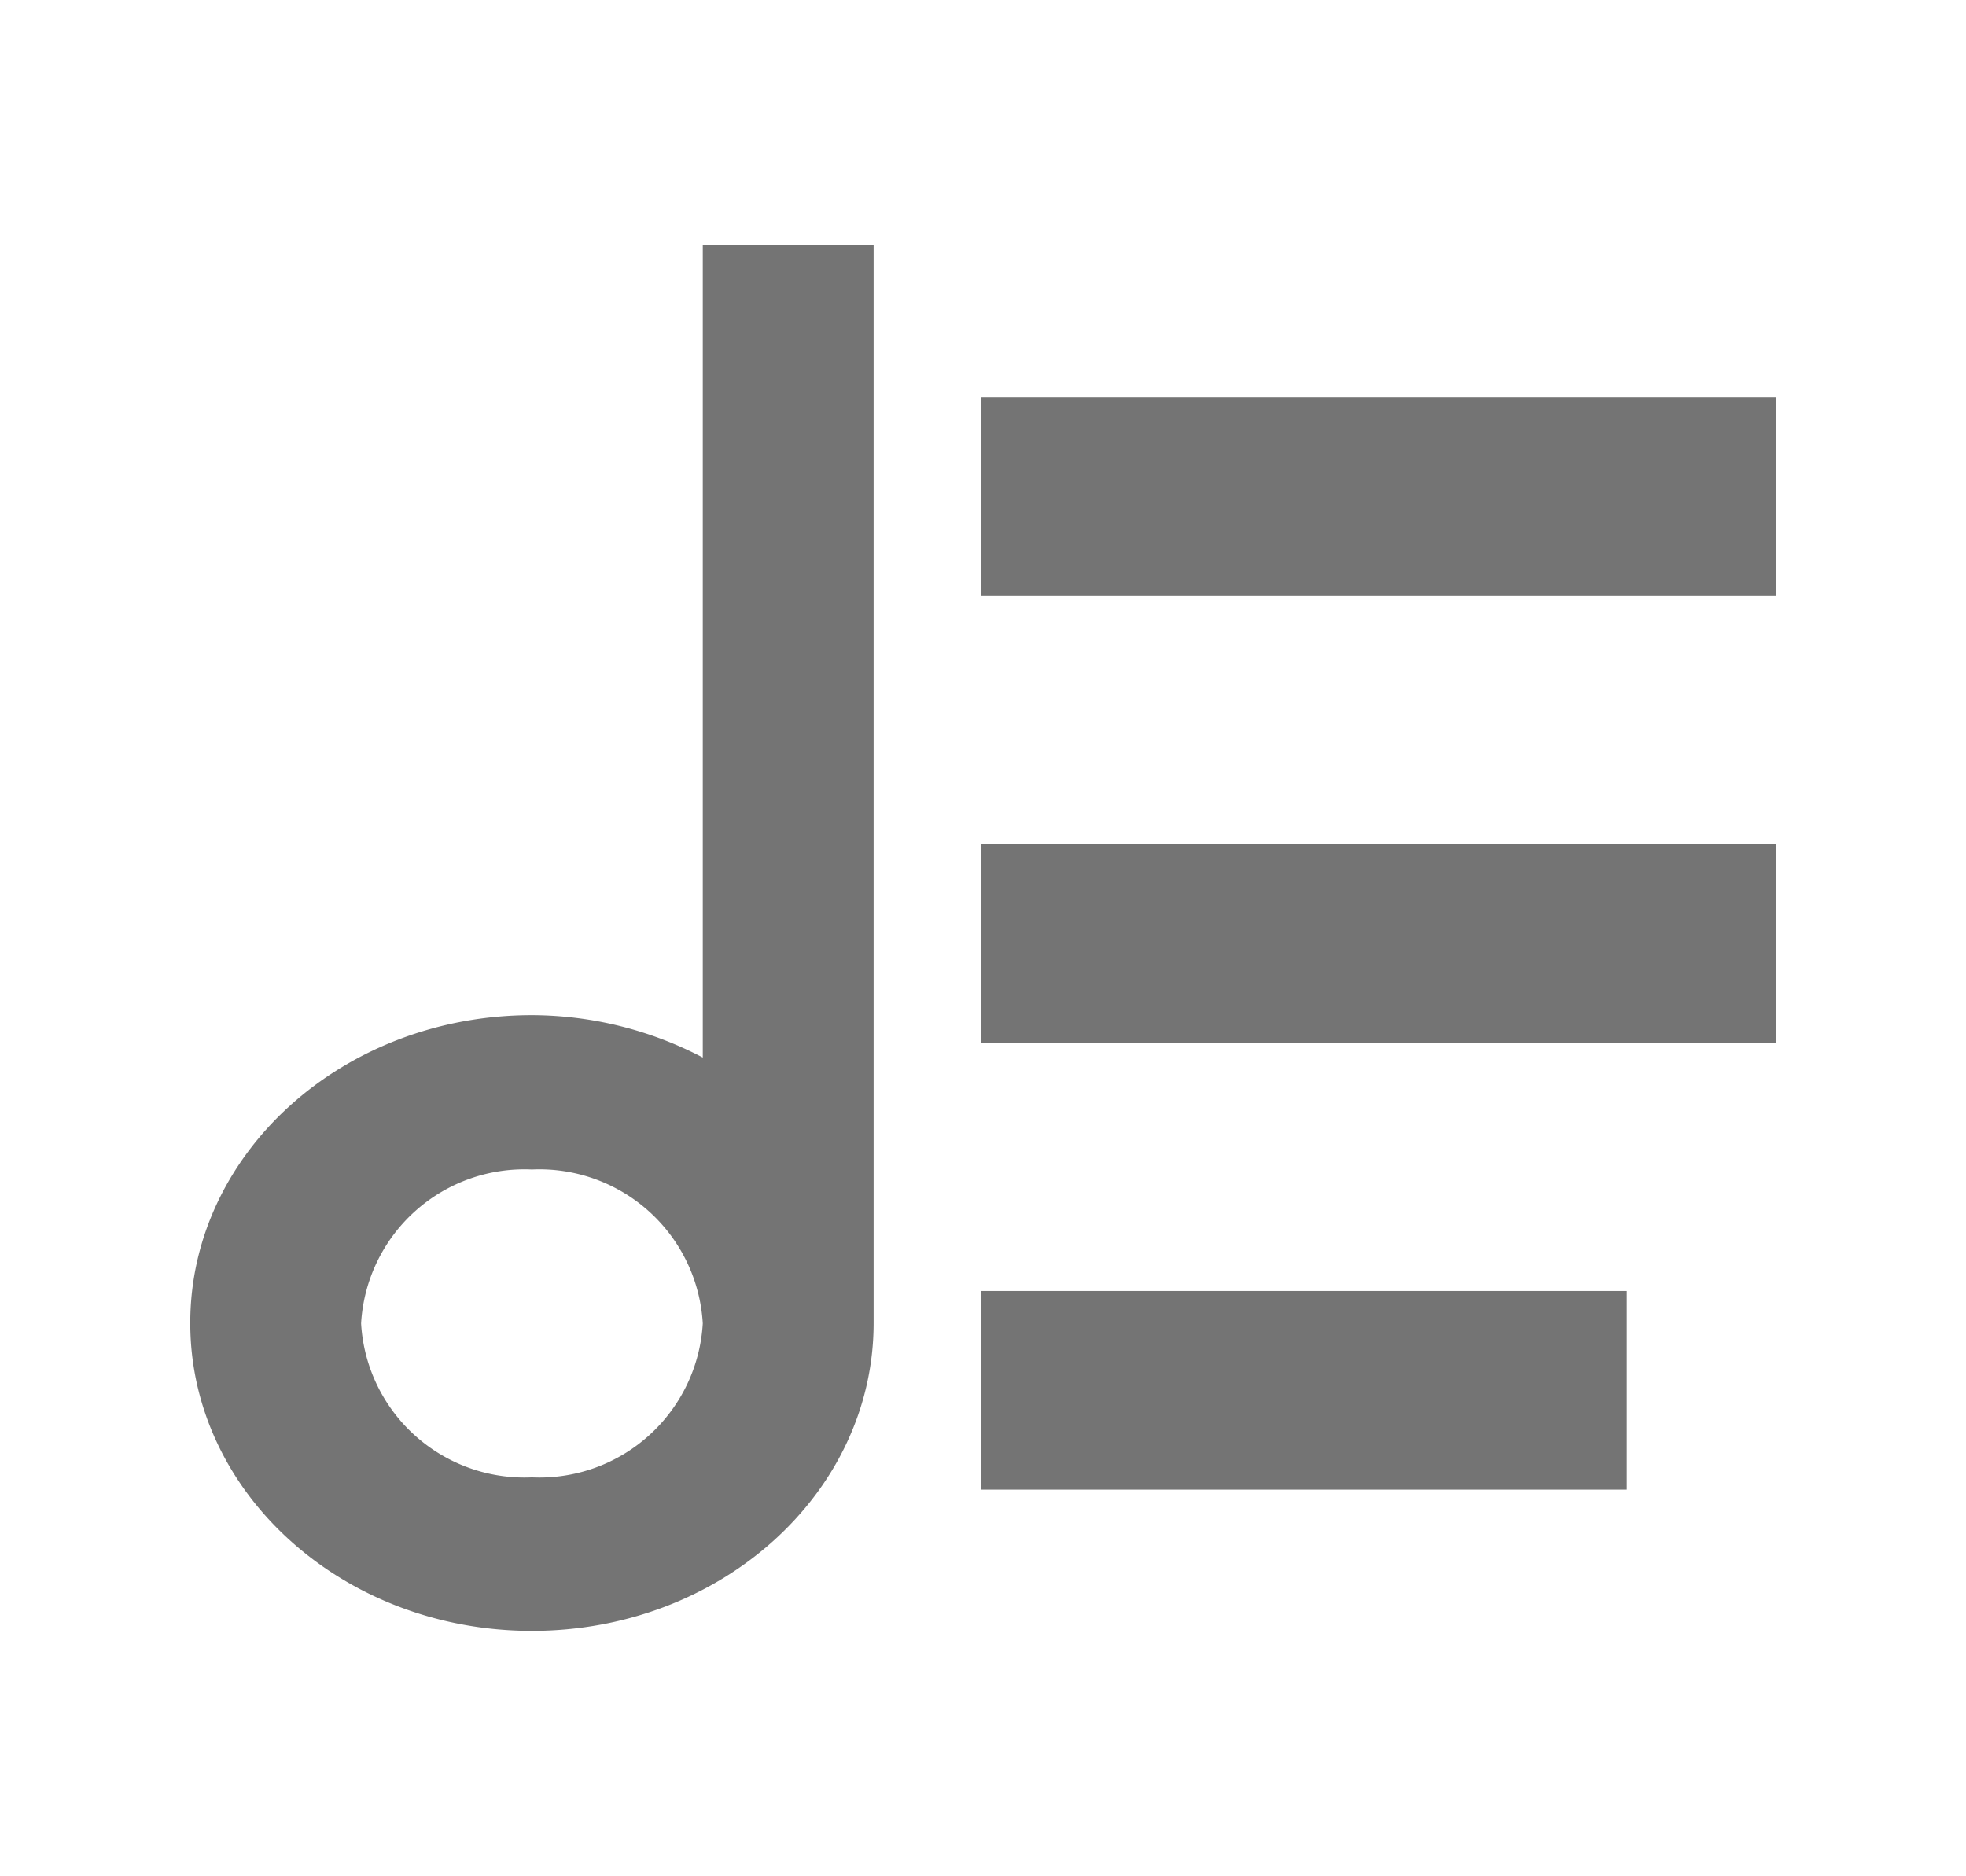 <svg xmlns="http://www.w3.org/2000/svg" width="39.587" height="37.788" viewBox="0 0 39.587 37.788">
  <g id="playlist" transform="translate(9 2)">
    <g id="Group_10" data-name="Group 10" transform="translate(-9 -2)">
      <rect id="Rectangle_2" data-name="Rectangle 2" width="39.587" height="37.788" fill="none"/>
    </g>
    <g id="Group_33" data-name="Group 33" transform="translate(1.963)">
      <path id="Path_29" data-name="Path 29" d="M16.32,3V19.365a7.451,7.451,0,0,0-3.44-.853c-3.8,0-6.88,2.777-6.88,6.2s3.079,6.2,6.88,6.2,6.88-2.777,6.88-6.2V3ZM12.88,27.82a3.294,3.294,0,0,1-3.44-3.1,3.294,3.294,0,0,1,3.44-3.1,3.294,3.294,0,0,1,3.44,3.1A3.294,3.294,0,0,1,12.88,27.82Z" transform="translate(-13.132 -0.067)" fill="#747474"/>
      <rect id="Rectangle_11" data-name="Rectangle 11" width="16" height="4" transform="translate(8.794 6)" fill="#747474"/>
      <rect id="Rectangle_12" data-name="Rectangle 12" width="16" height="4" transform="translate(8.794 15)" fill="#747474"/>
      <rect id="Rectangle_13" data-name="Rectangle 13" width="13" height="4" transform="translate(8.794 24)" fill="#747474"/>
    </g>
  </g>
</svg>
